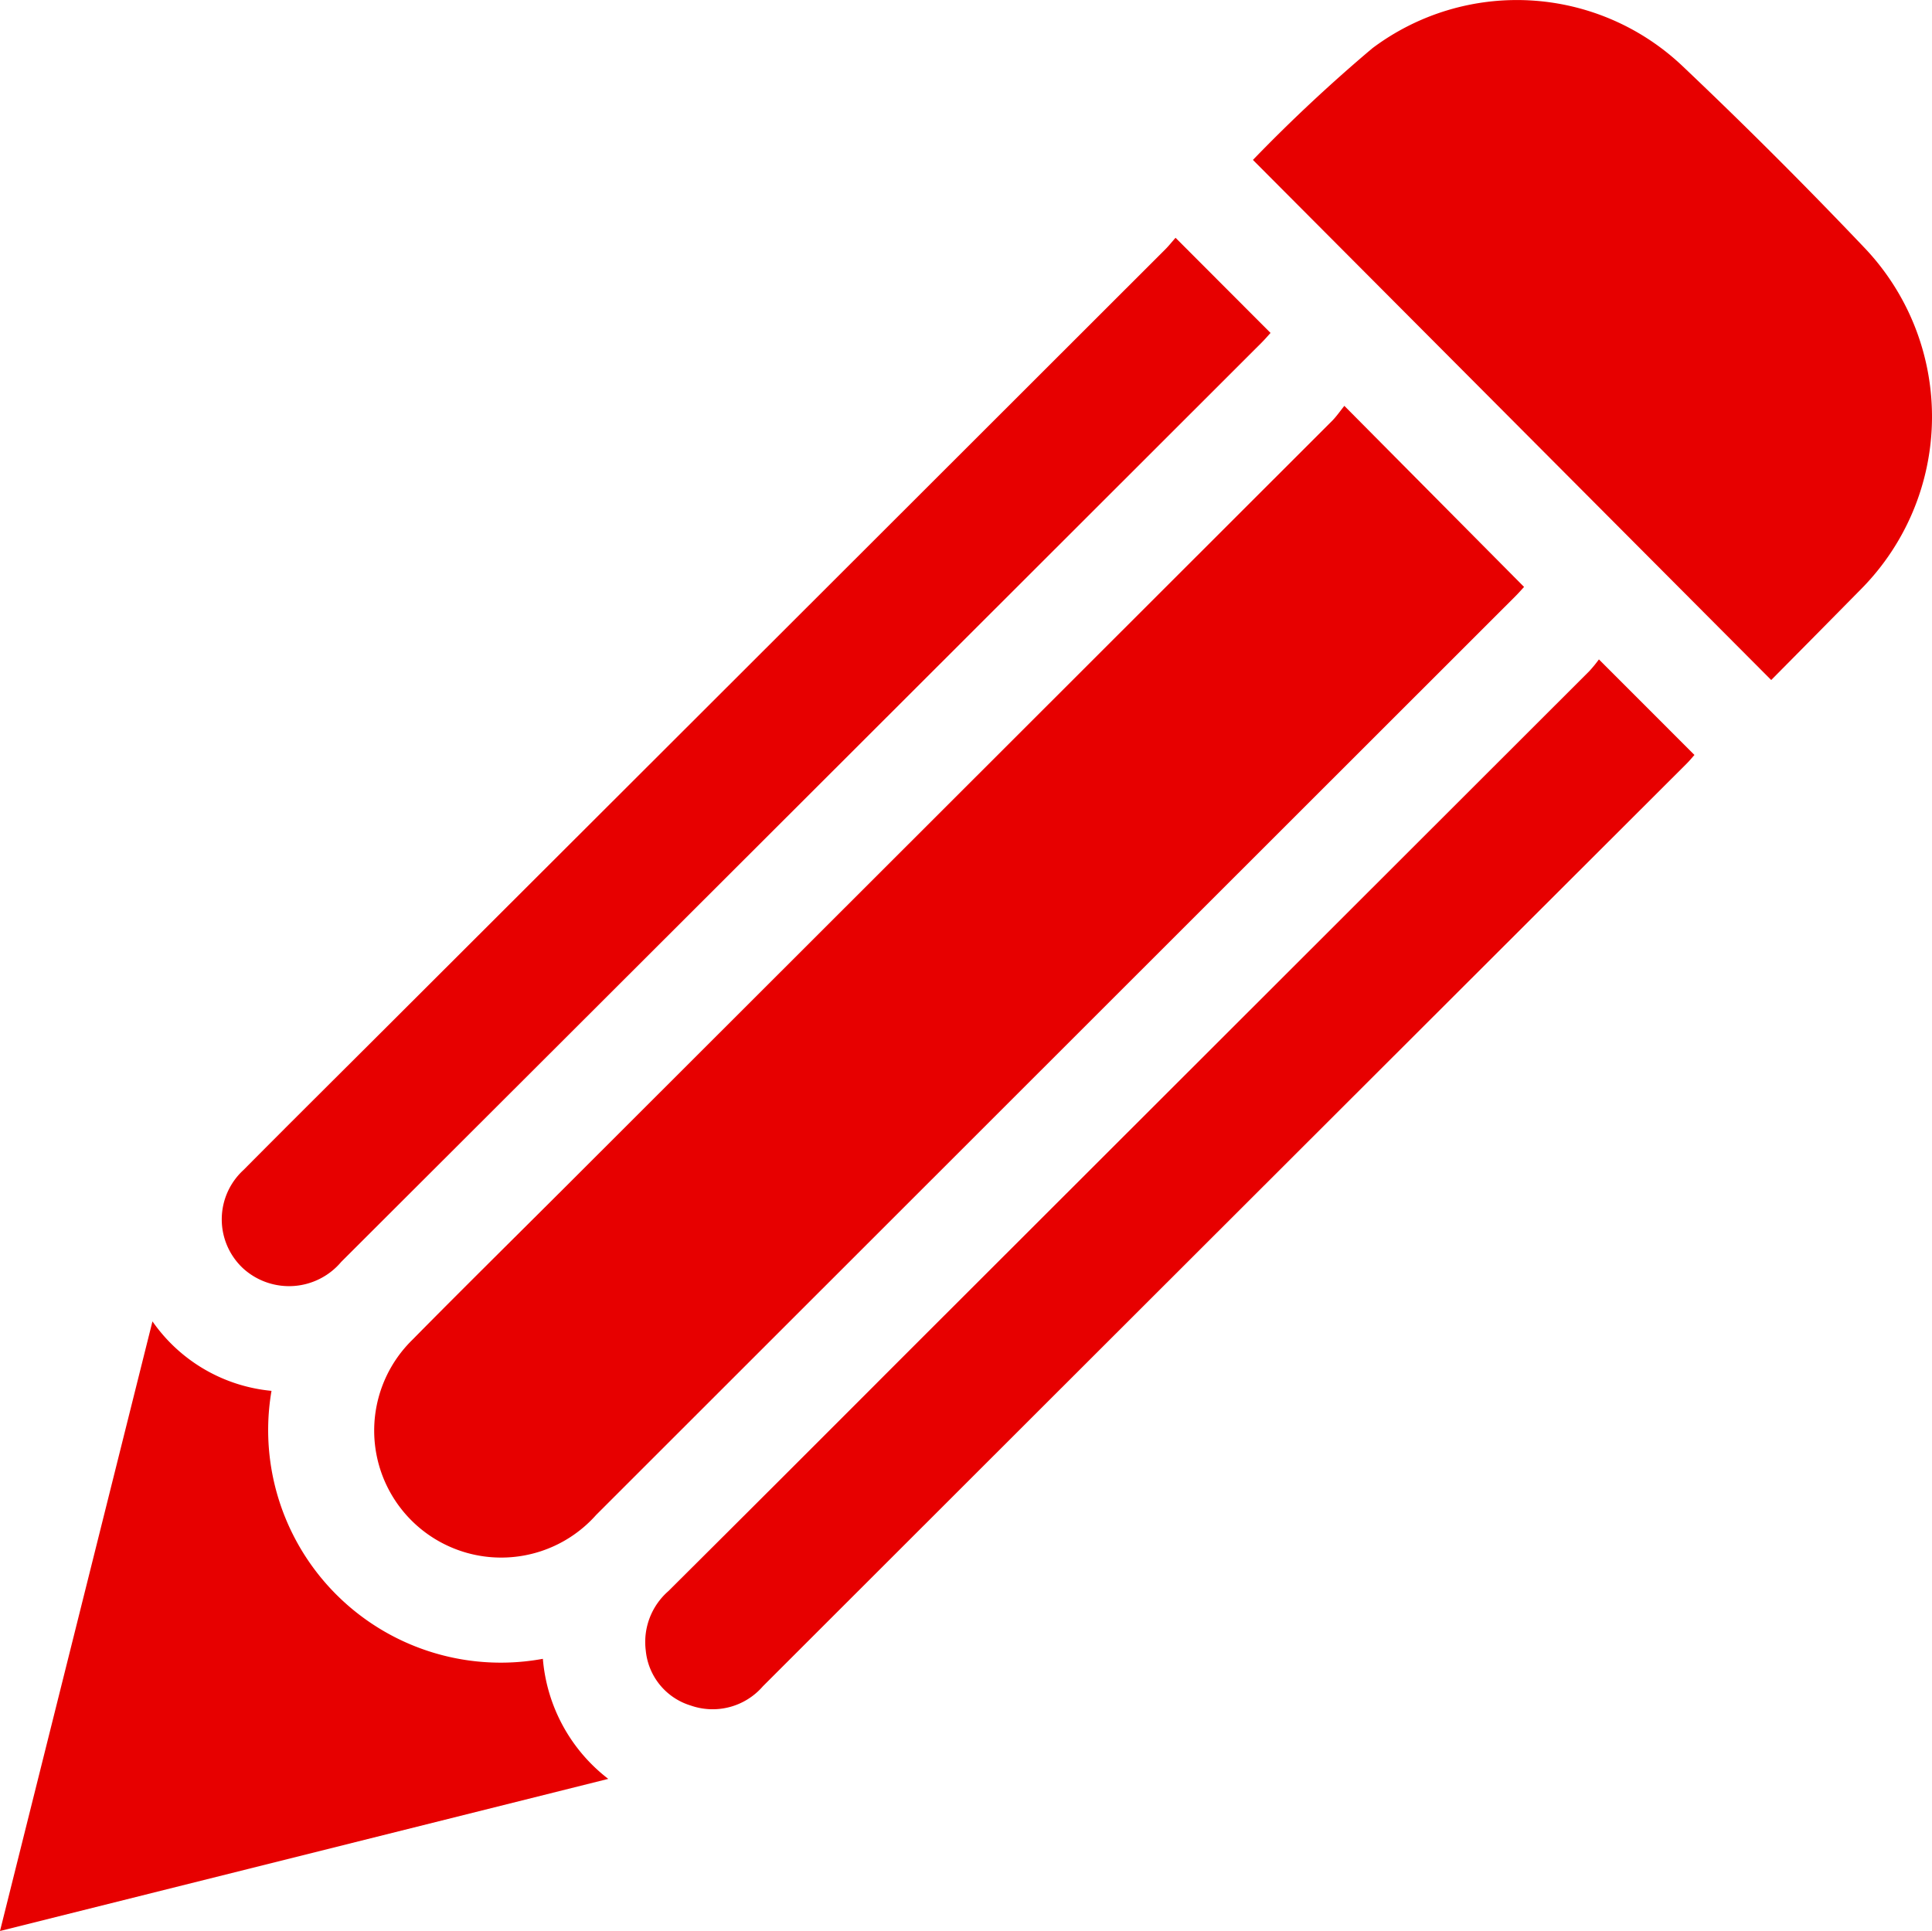 <svg xmlns="http://www.w3.org/2000/svg" viewBox="0 0 42.895 42.878">
    <defs>
        <style>
            .a {
                isolation: isolate;
            }
            .b {
                mix-blend-mode: soft-light;
            }
            .c {
                fill: #e70000;
            }
        </style>
    </defs>
    <title>Section Icons</title>
    <g class="a">
        <path class="c" d="M29.848,9.012l3.99,4.021c-.049.053-.118.132-.192.206q-10.206,10.2-20.41,20.4a2.82,2.82,0,1,1-4.081-3.888c1.123-1.139,2.262-2.262,3.394-3.392q8.52-8.512,17.039-17.026C29.685,9.231,29.764,9.115,29.848,9.012Z"></path>
        <path class="c" d="M39.325,15.1,27.818,3.551a35.542,35.542,0,0,1,2.651-2.479,5.344,5.344,0,0,1,6.879.388q2.1,1.991,4.094,4.091a5.441,5.441,0,0,1-.118,7.526Q40.326,14.09,39.325,15.1Z"></path>
        <path class="c" d="M35.5,14.642l2.121,2.122c-.056.063-.115.135-.181.2Q27.187,27.2,16.938,37.444a1.474,1.474,0,0,1-1.6.428,1.416,1.416,0,0,1-1-1.219,1.5,1.5,0,0,1,.5-1.321q2.562-2.55,5.114-5.108L35.289,14.9A3.072,3.072,0,0,0,35.5,14.642Z"></path>
        <path class="c" d="M26.1,5.28l2.109,2.113c-.054.059-.122.138-.195.212Q17.8,17.813,7.576,28.02a1.515,1.515,0,0,1-2.17.152,1.486,1.486,0,0,1,0-2.192c1.059-1.068,2.127-2.126,3.19-3.188Q17.237,14.166,25.869,5.54C25.952,5.458,26.024,5.365,26.1,5.28Z"></path>
        <path class="c" d="M3.385,29.341a3.637,3.637,0,0,0,2.643,1.543,5.164,5.164,0,0,0,6.025,5.95A3.75,3.75,0,0,0,13.505,39.5L0,42.878Z"></path>
    </g>
</svg>
